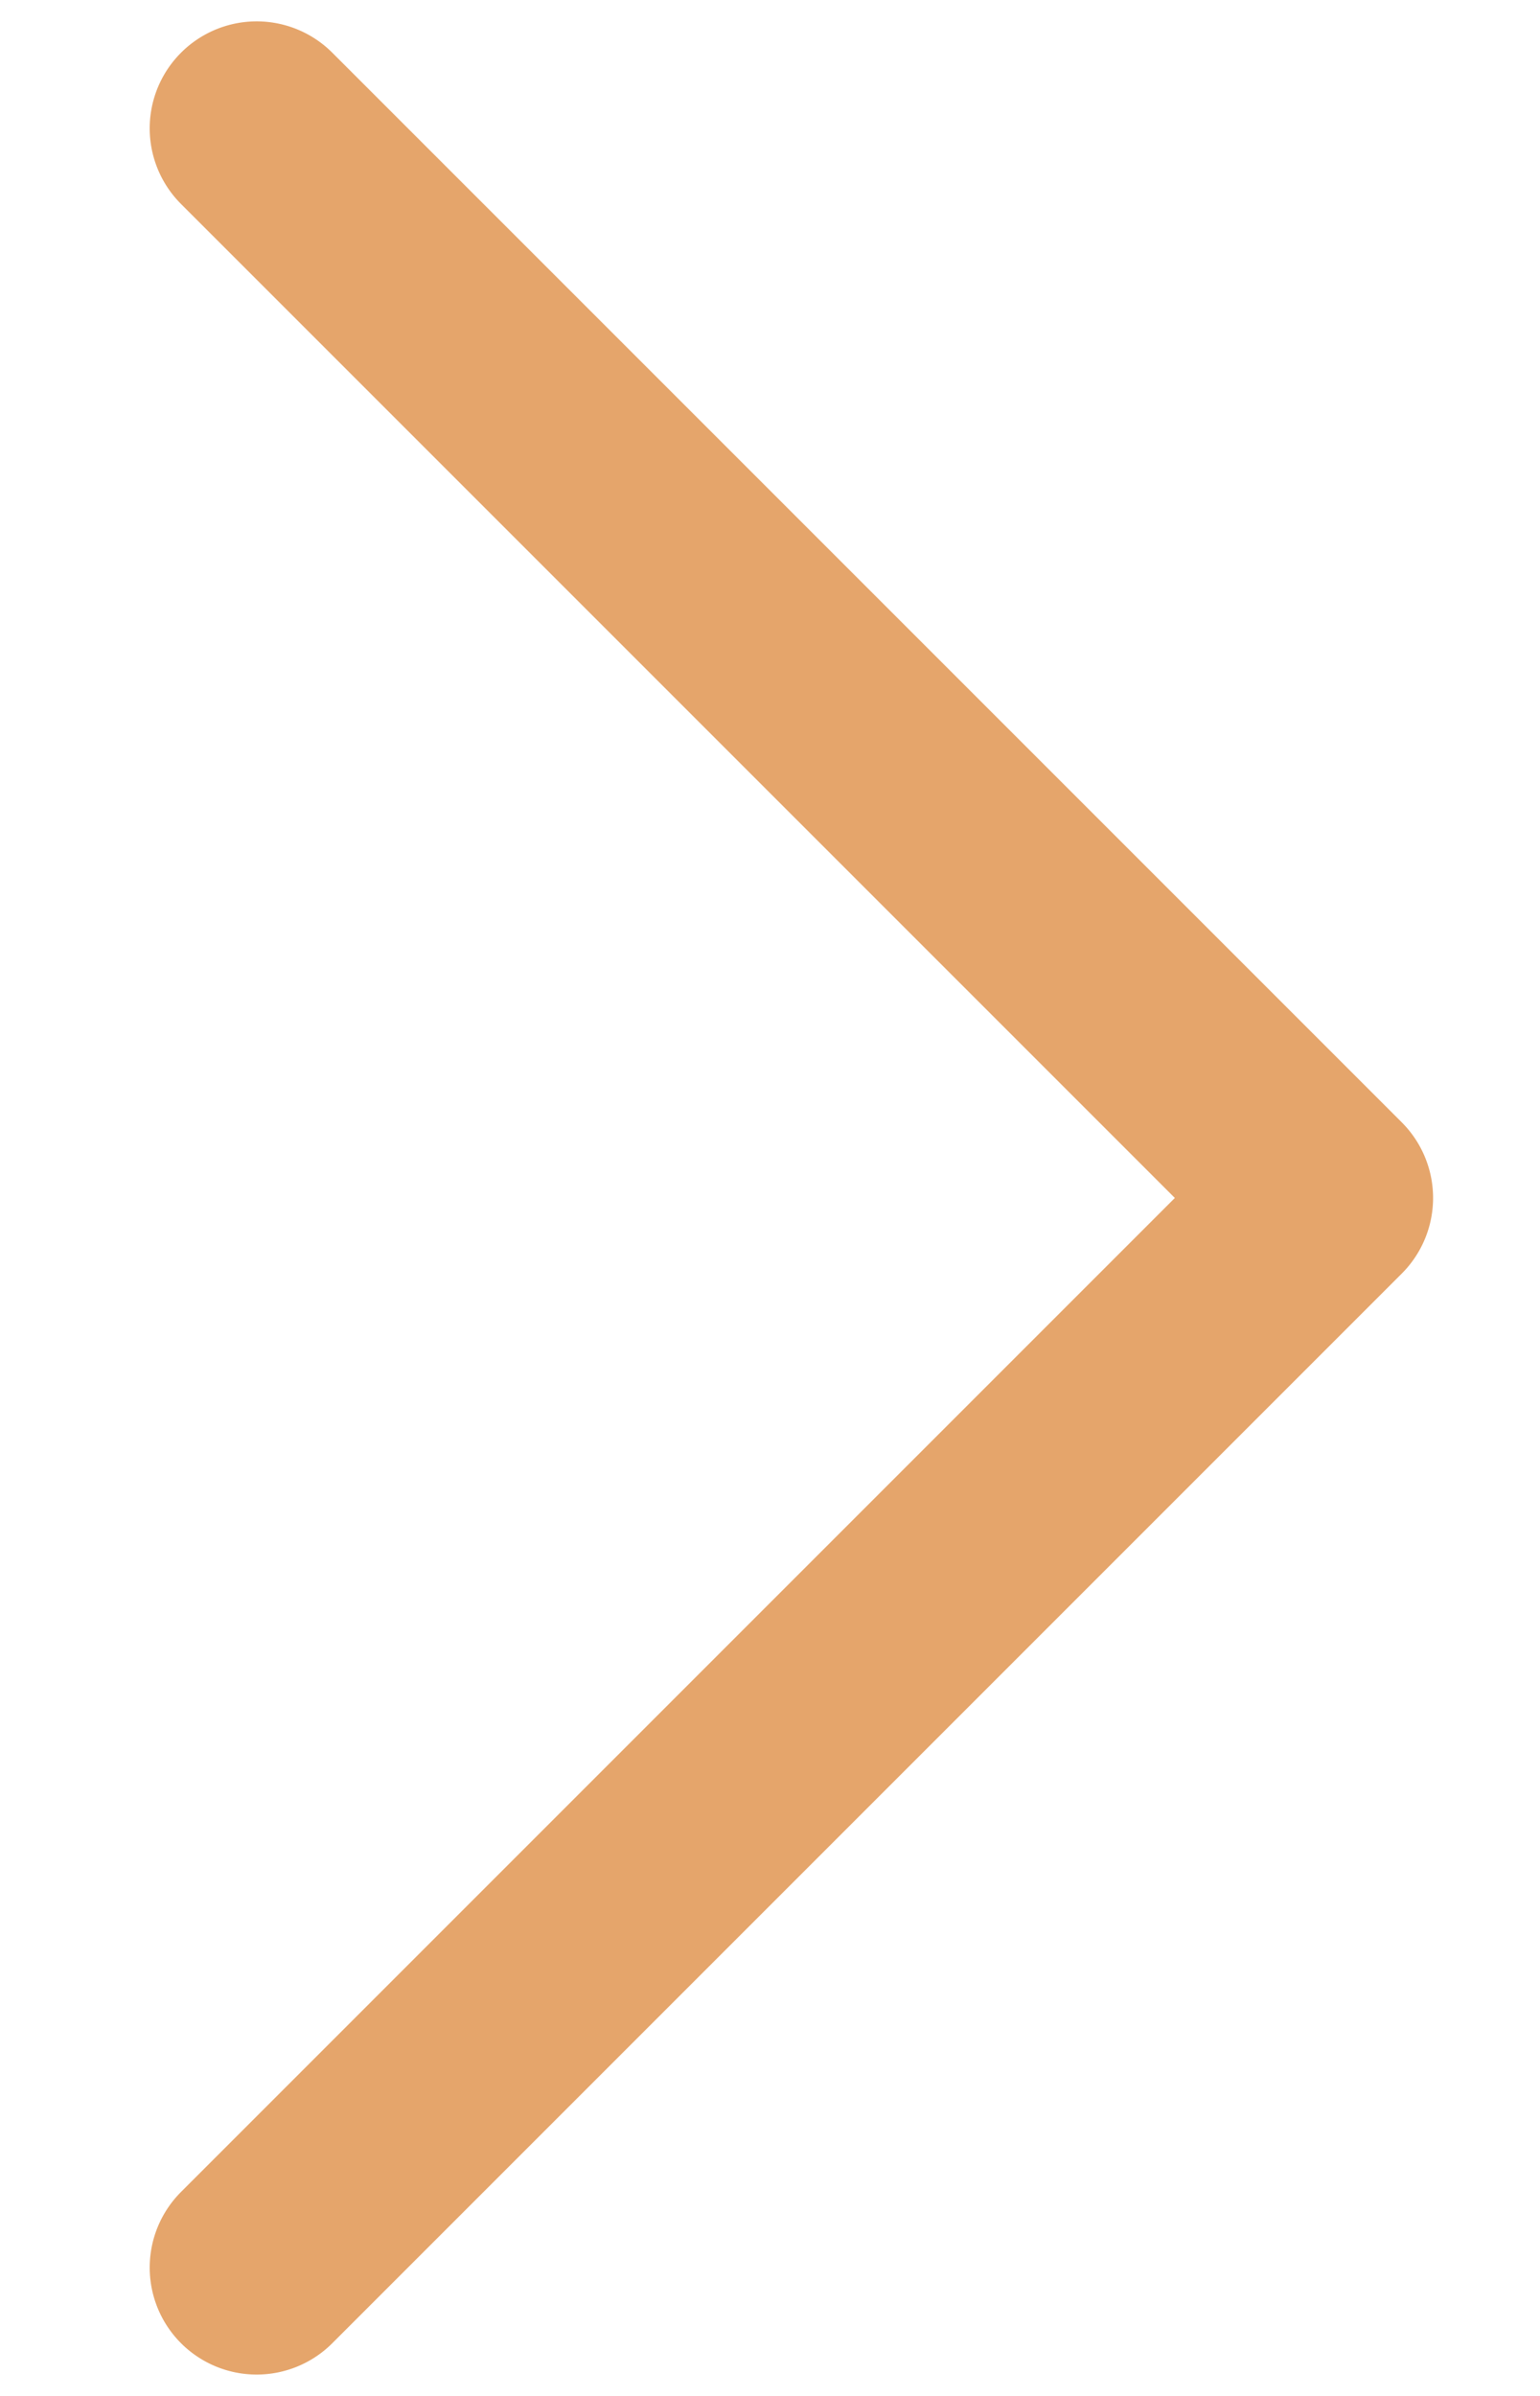 <svg xmlns="http://www.w3.org/2000/svg" width="9" height="14" fill="none" viewBox="0 0 9 14">
  <path fill="#E5A56B" fill-rule="evenodd" d="M1.058.308a.625.625 0 000 .884L6.866 7l-5.808 5.808a.625.625 0 10.884.884l6.25-6.25a.625.625 0 000-.884L1.942.308a.625.625 0 00-.884 0z" id="right__arrow" clip-rule="evenodd"/>
</svg>
